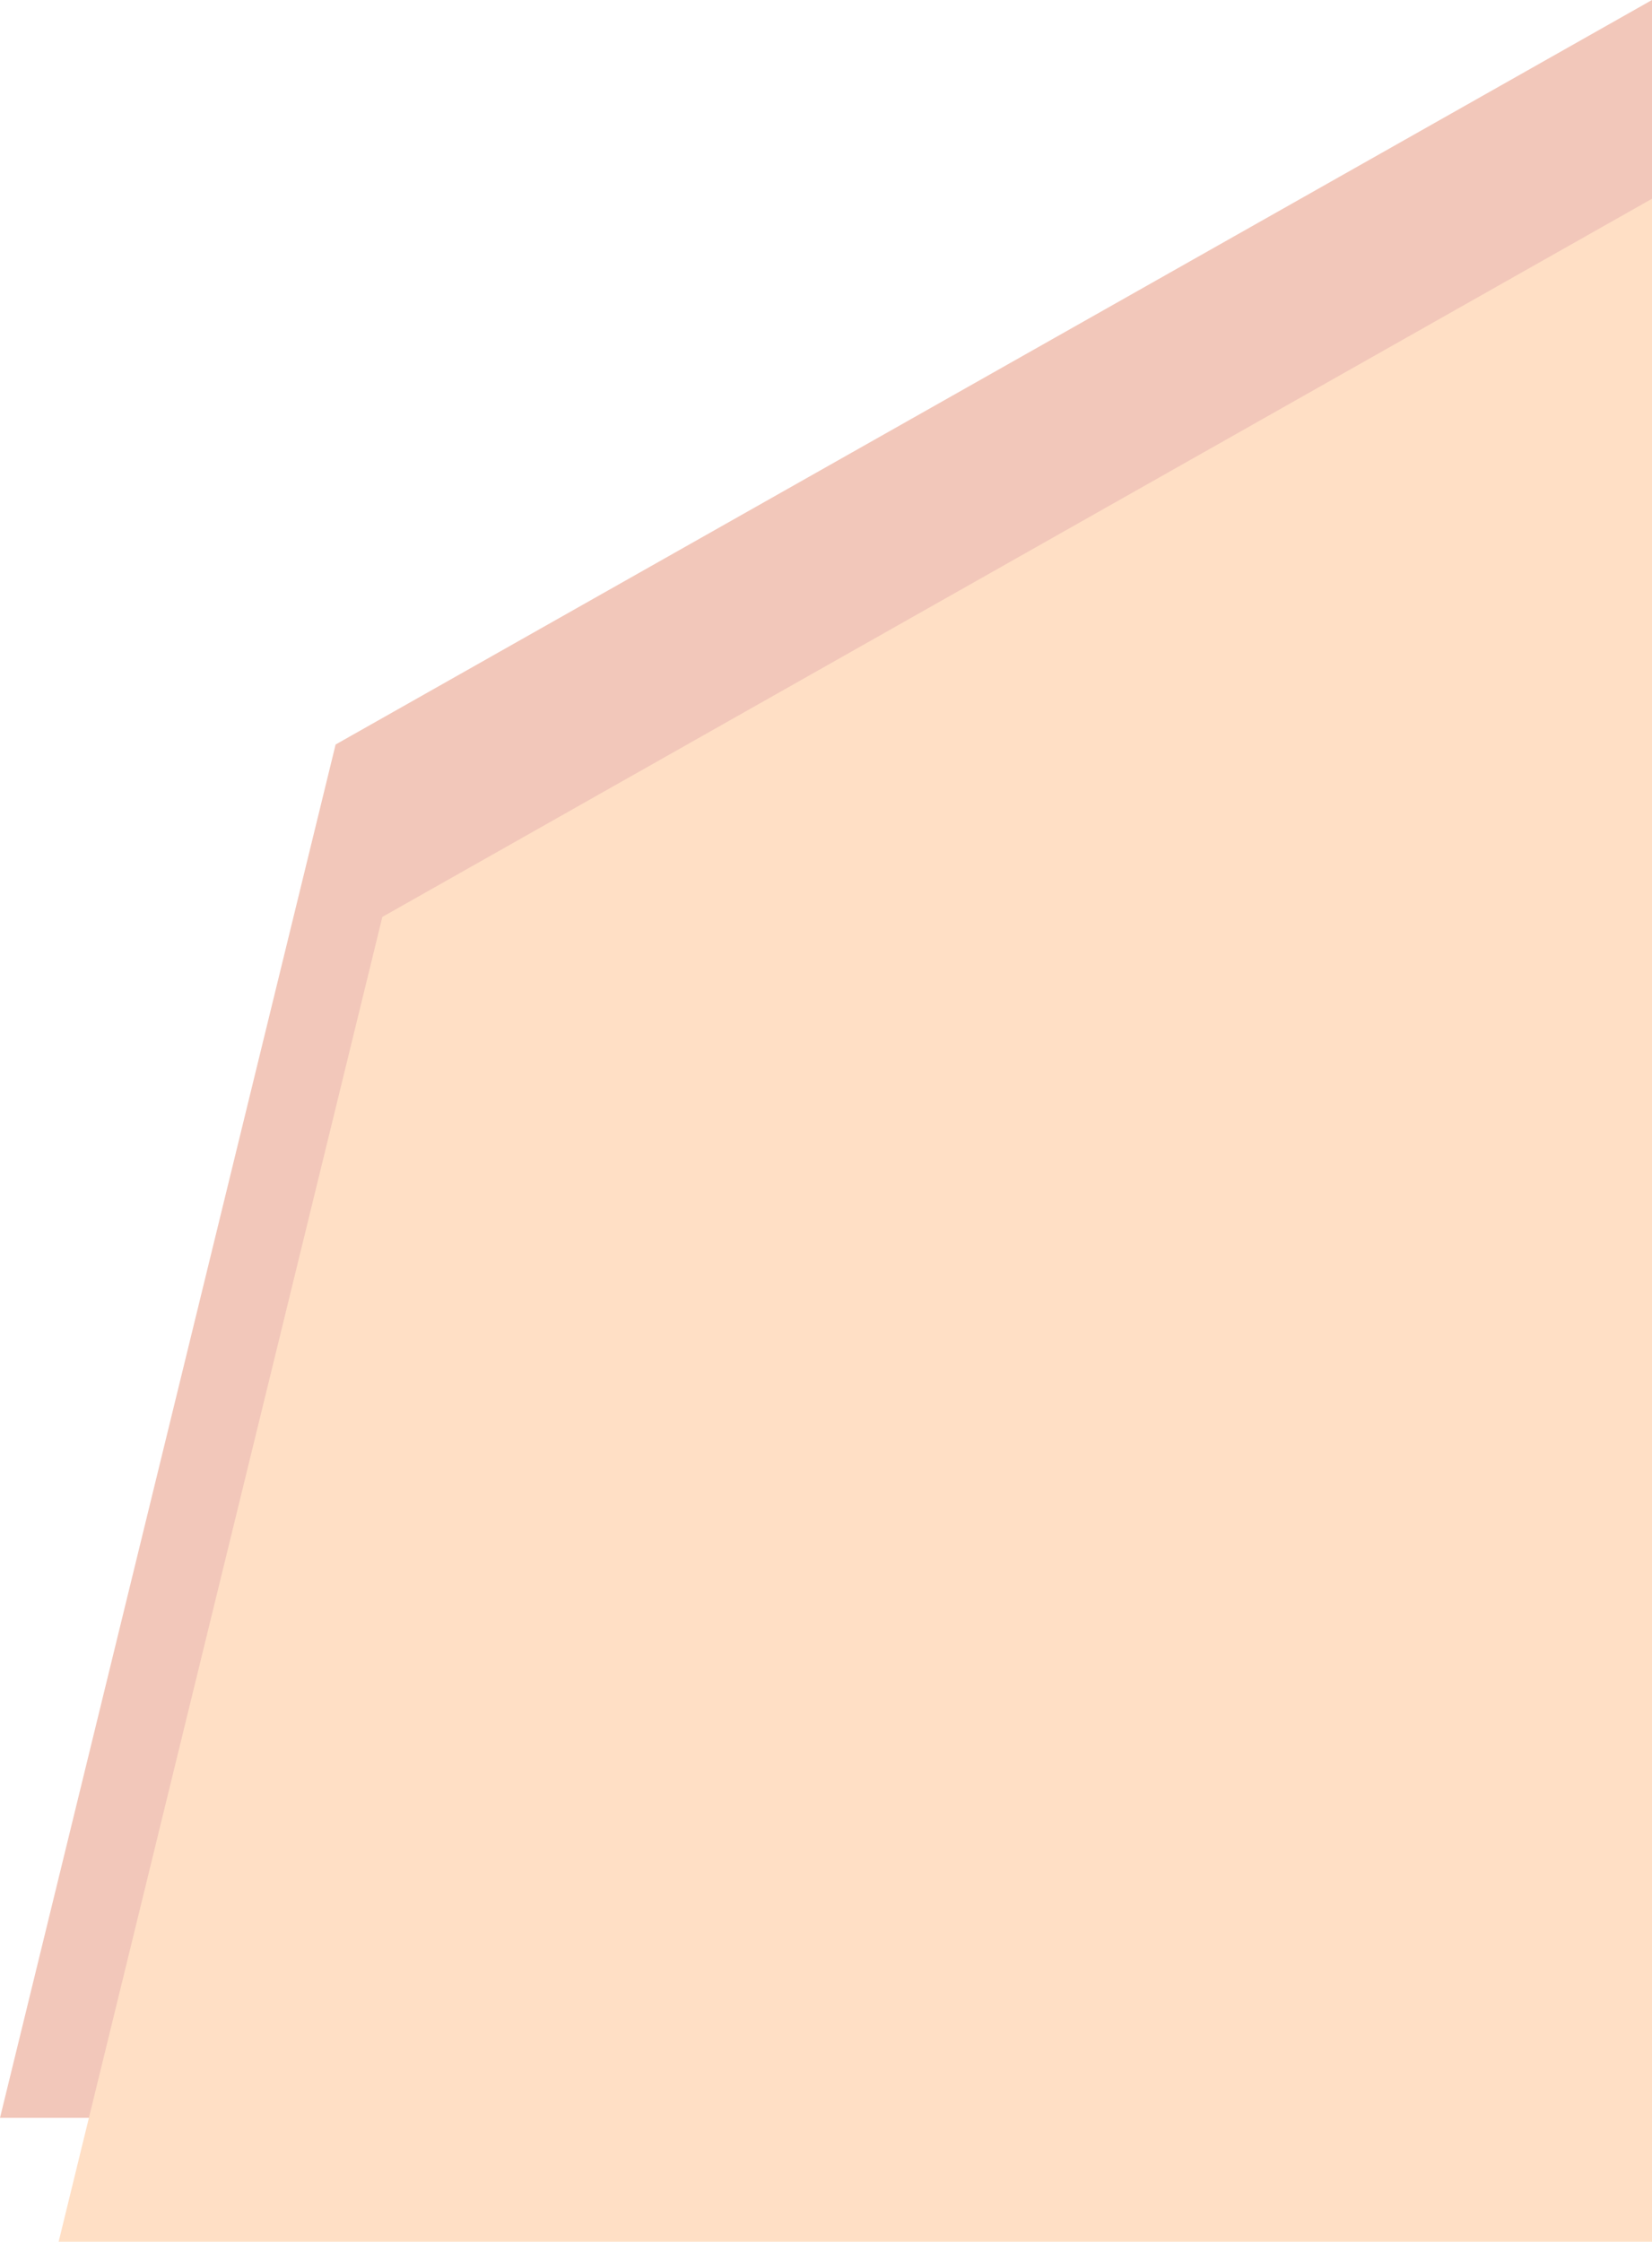 <svg width="507" height="688" viewBox="0 0 507 688" fill="none" xmlns="http://www.w3.org/2000/svg">
<path d="M103 228.5L507 0V650H0L103 228.5Z" fill="#F2C7BA"/>
<path d="M117.343 281.415L507 61V688H18L117.343 281.415Z" fill="#FFDFC5"/>
</svg>
